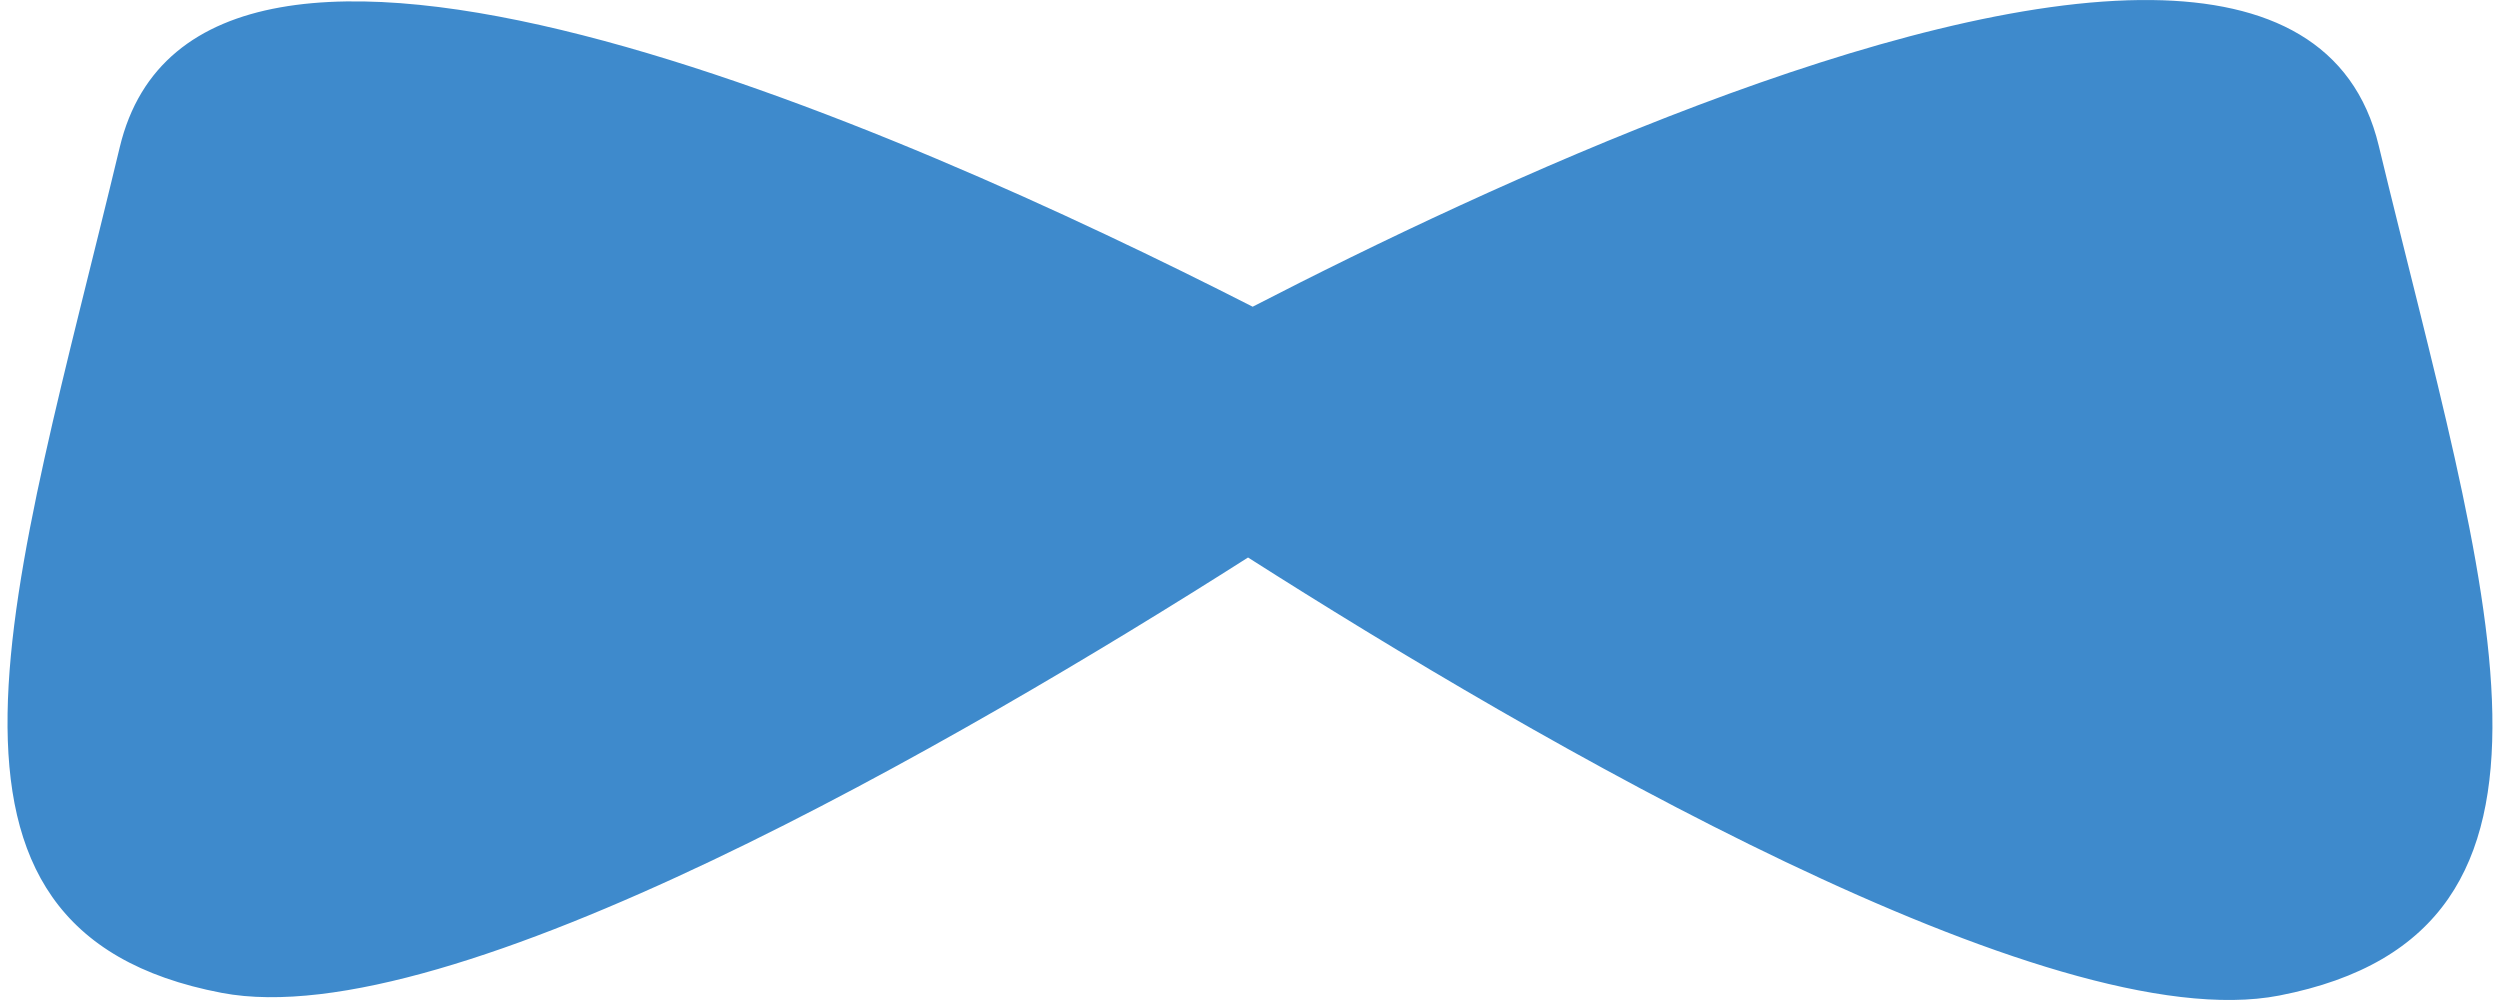 <svg fill="#3E8ACC" role="img" viewBox="0 0 60 24" xmlns="http://www.w3.org/2000/svg"><title>JHipster</title><path d="M51.644 0.001c-6.1-0.072-15.735 4.346-21.58 7.36-8.533-4.349-25.292-11.751-27.19-3.827-2.559 10.678-5.435 18.793 2.448 20.295 5.484 1.044 17.698-6.038 24.631-10.449 6.908 4.401 19.248 11.58 24.749 10.513 7.872-1.531 4.97-9.681 2.388-20.396-0.596-2.485-2.651-3.464-5.446-3.496z"/></svg>